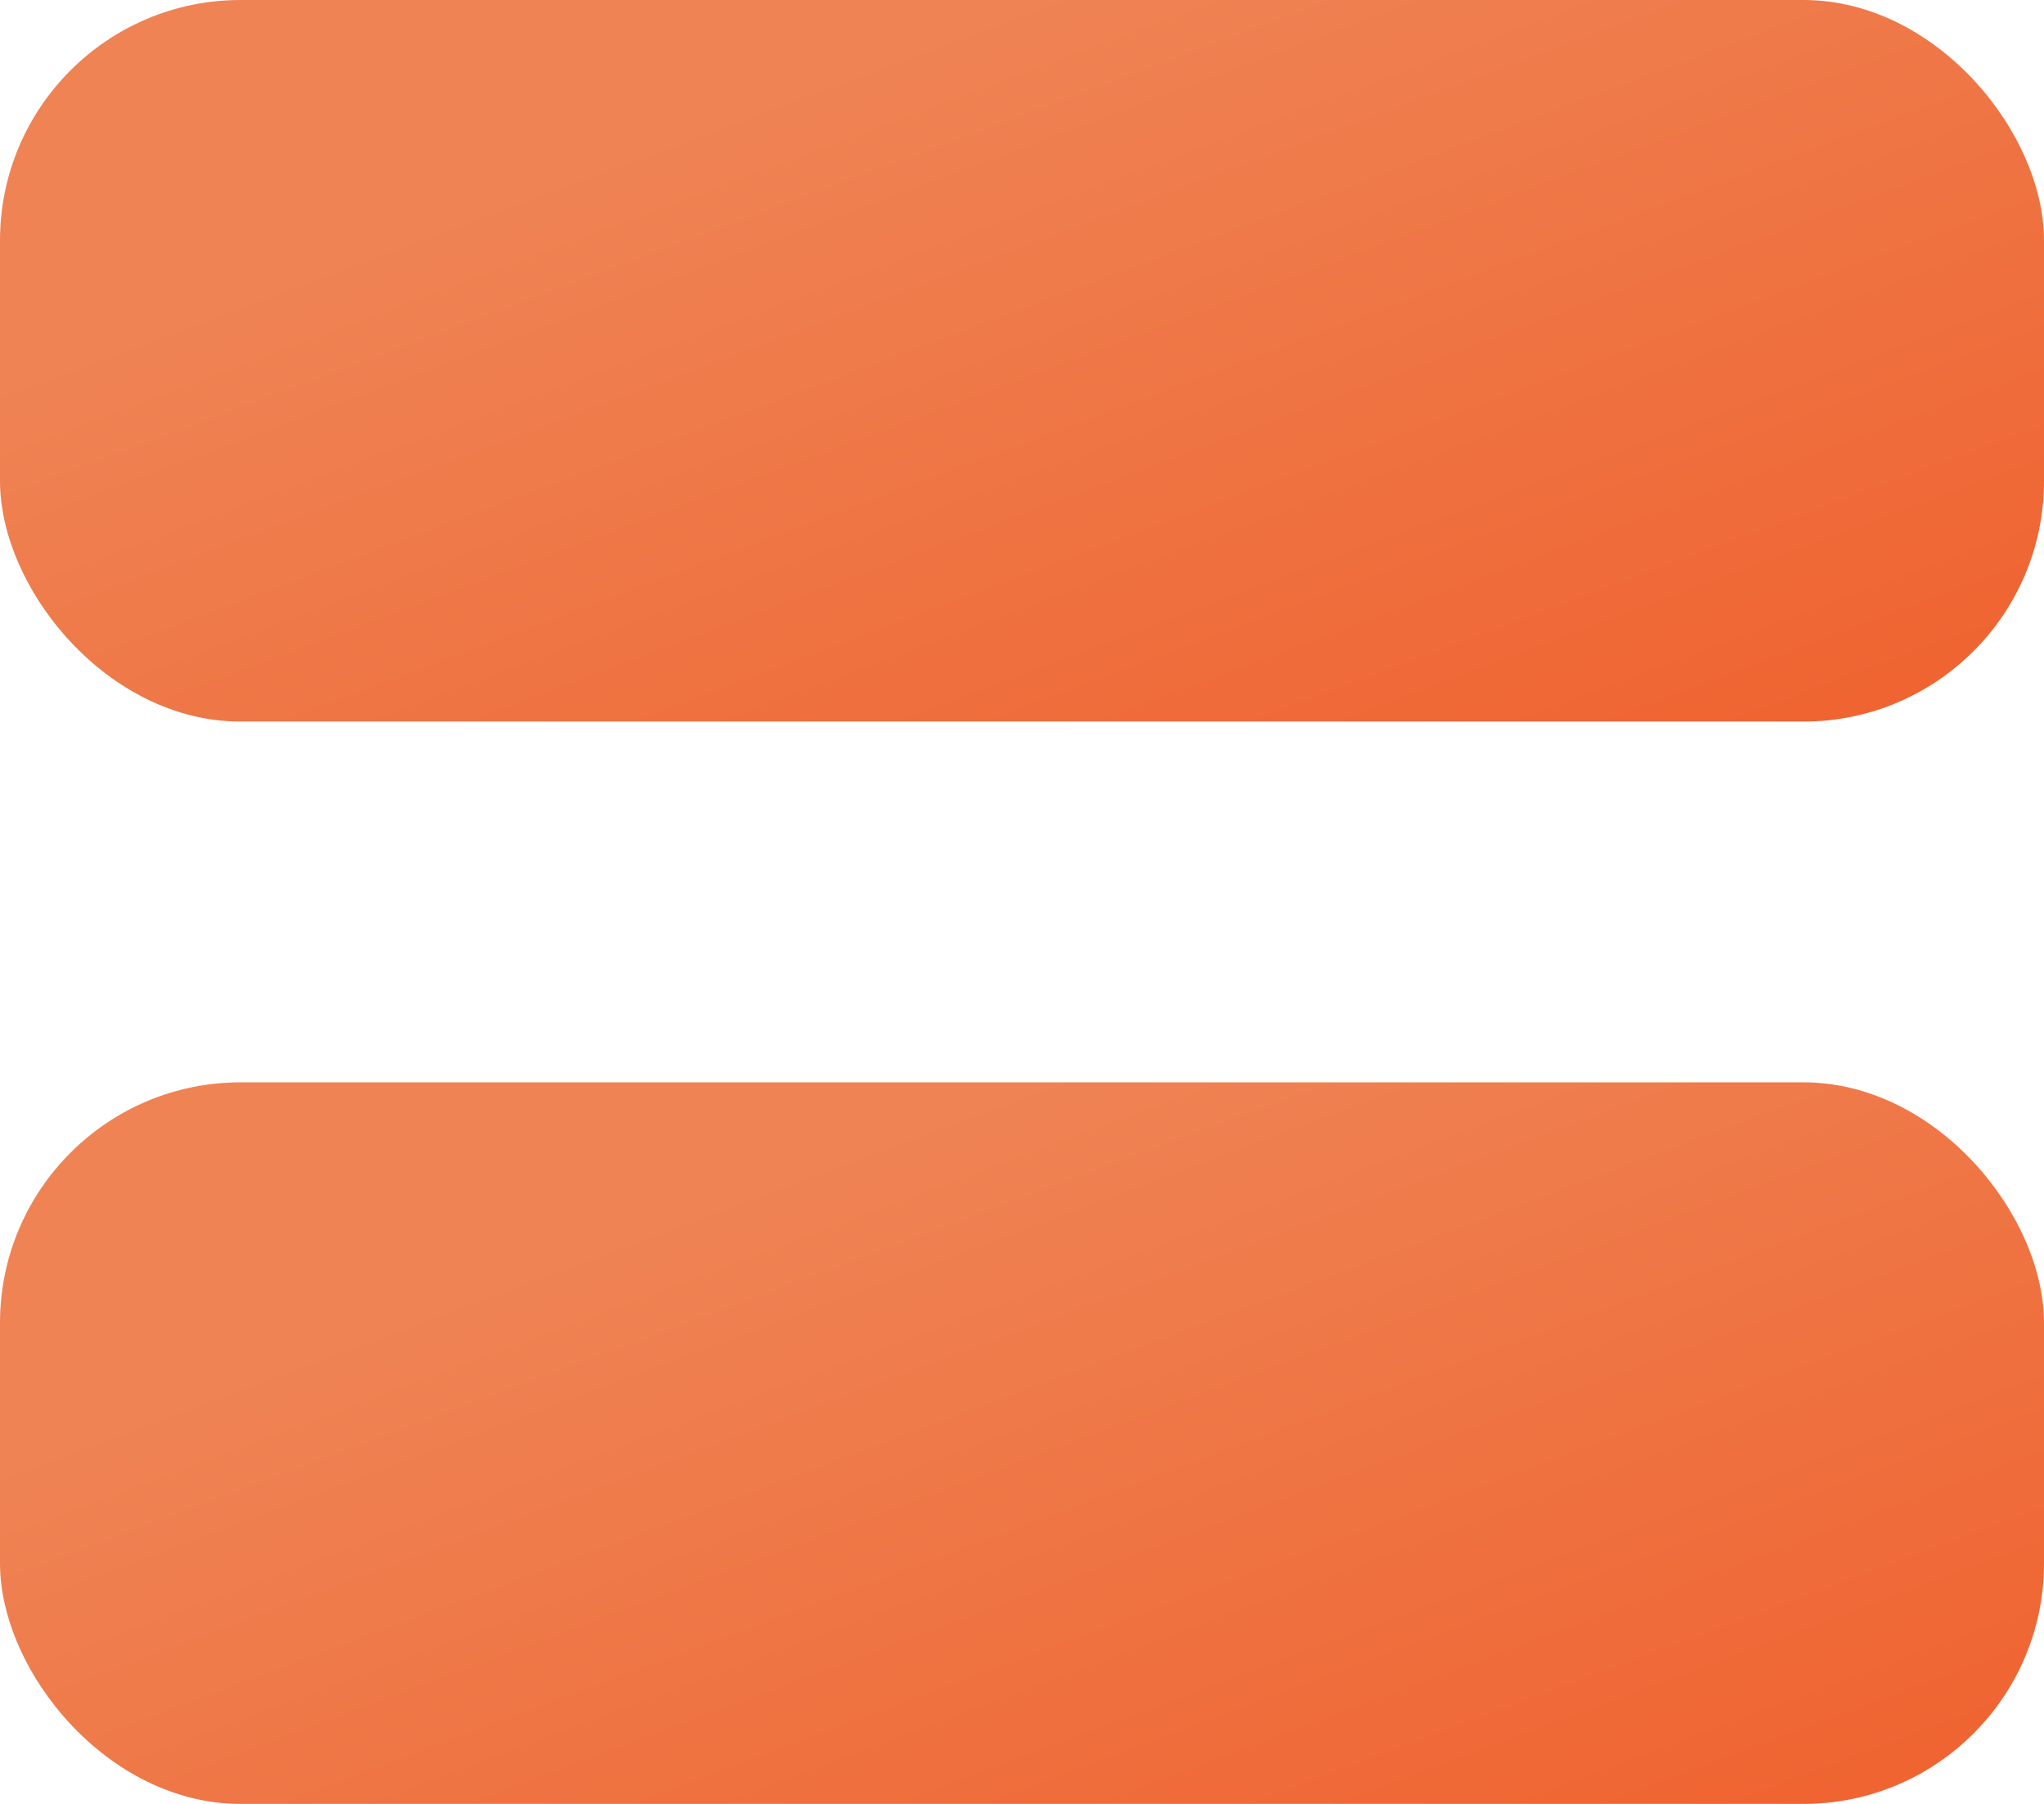 <svg width="17" height="15" viewBox="0 0 17 15" fill="none" xmlns="http://www.w3.org/2000/svg">
<rect width="17" height="6" rx="2" fill="url(#paint0_linear_584_695)"/>
<rect y="9" width="17" height="6" rx="2" fill="url(#paint1_linear_584_695)"/>
<defs>
<linearGradient id="paint0_linear_584_695" x1="8.5" y1="-1.91375e-07" x2="15.228" y2="18.014" gradientUnits="userSpaceOnUse">
<stop stop-color="#EF8354"/>
<stop offset="1" stop-color="#F03800"/>
</linearGradient>
<linearGradient id="paint1_linear_584_695" x1="8.5" y1="9" x2="15.228" y2="27.014" gradientUnits="userSpaceOnUse">
<stop stop-color="#EF8354"/>
<stop offset="1" stop-color="#F03800"/>
</linearGradient>
</defs>
</svg>
